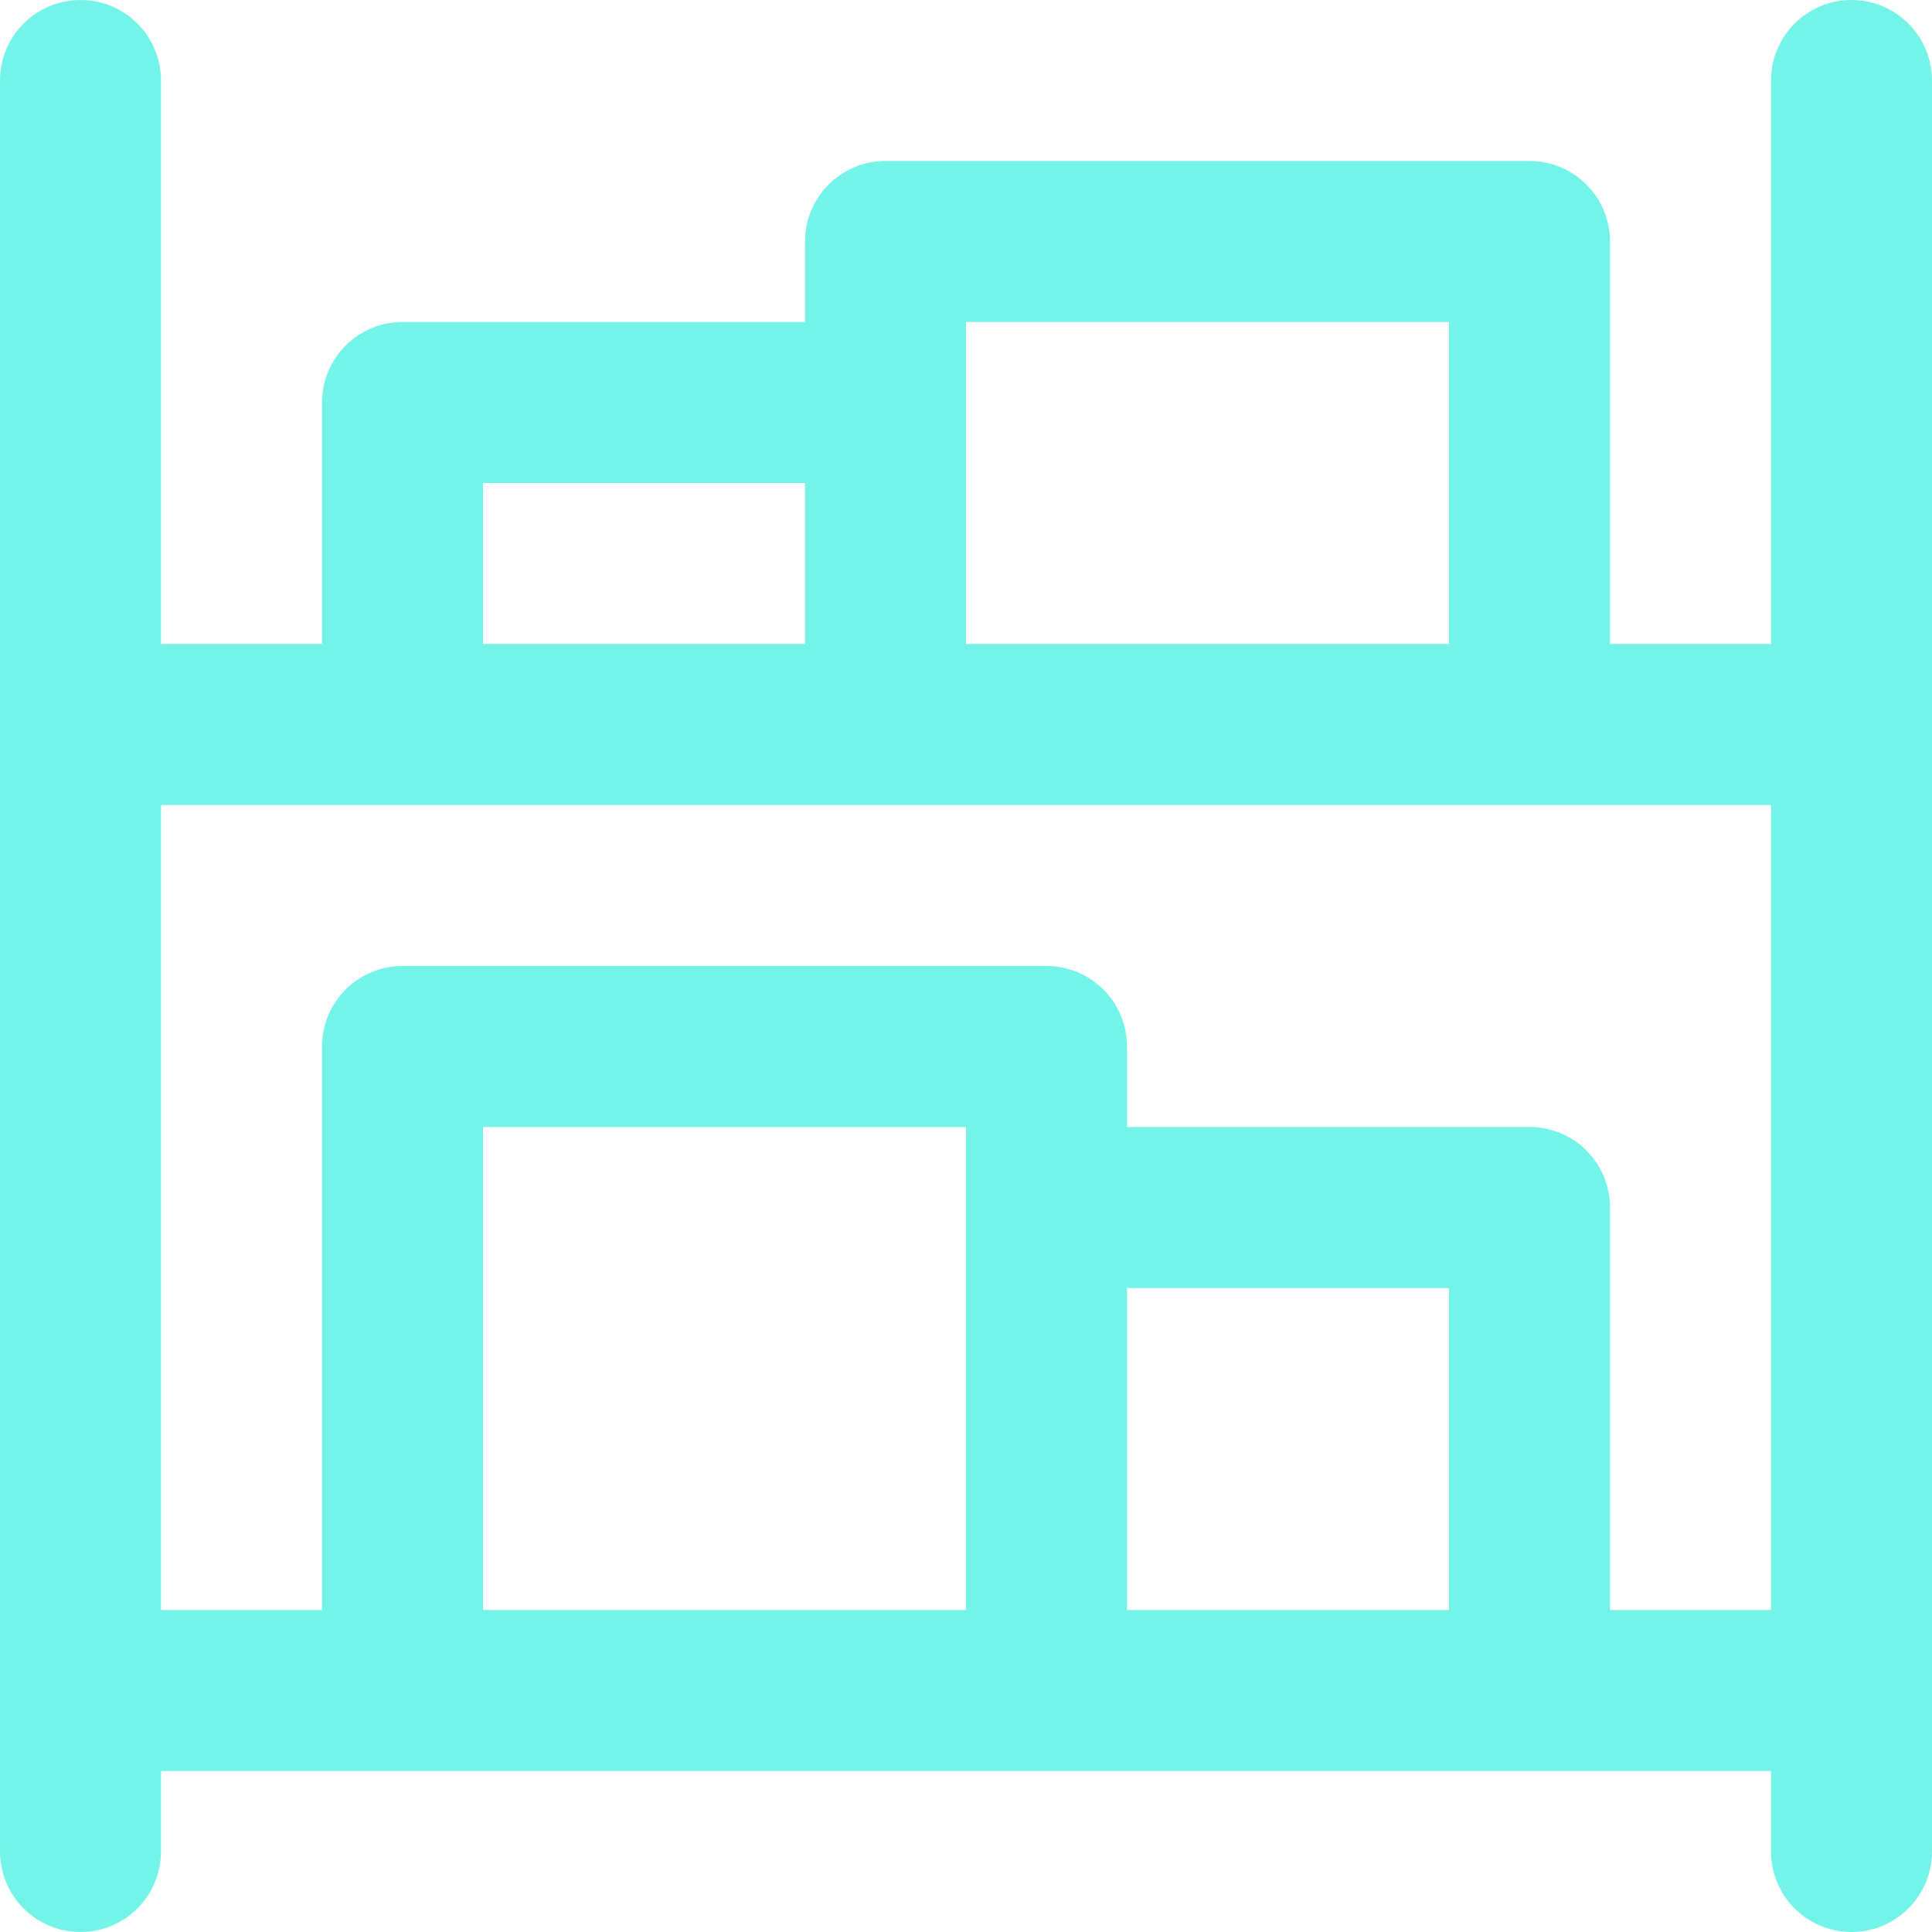 <svg width="40" height="40" viewBox="0 0 40 40" fill="none" xmlns="http://www.w3.org/2000/svg">
<path fill-rule="evenodd" clip-rule="evenodd" d="M3.333 1.667C3.333 0.746 2.587 0 1.667 0C0.746 0 0 0.746 0 1.667V38.333C0 39.254 0.746 40 1.667 40C2.587 40 3.333 39.254 3.333 38.333V36.667H36.667V38.333C36.667 39.254 37.413 40 38.333 40C39.254 40 40 39.254 40 38.333V1.667C40 0.746 39.254 0 38.333 0C37.413 0 36.667 0.746 36.667 1.667V13.333H33.333V5C33.333 4.08 32.587 3.333 31.667 3.333H18.333C17.413 3.333 16.667 4.08 16.667 5V6.667H8.333C7.413 6.667 6.667 7.413 6.667 8.333V13.333H3.333V1.667ZM16.667 10H10V13.333H16.667V10ZM3.333 16.667V33.333H6.667V21.667C6.667 20.746 7.413 20 8.333 20H21.667C22.587 20 23.333 20.746 23.333 21.667V23.333H31.667C32.587 23.333 33.333 24.079 33.333 25V33.333H36.667V16.667H3.333ZM30 13.333V6.667H20V13.333H30ZM20 33.333H10V23.333H20V33.333ZM23.333 33.333V26.667H30V33.333H23.333Z" fill="#74F4E8"/>
</svg>

